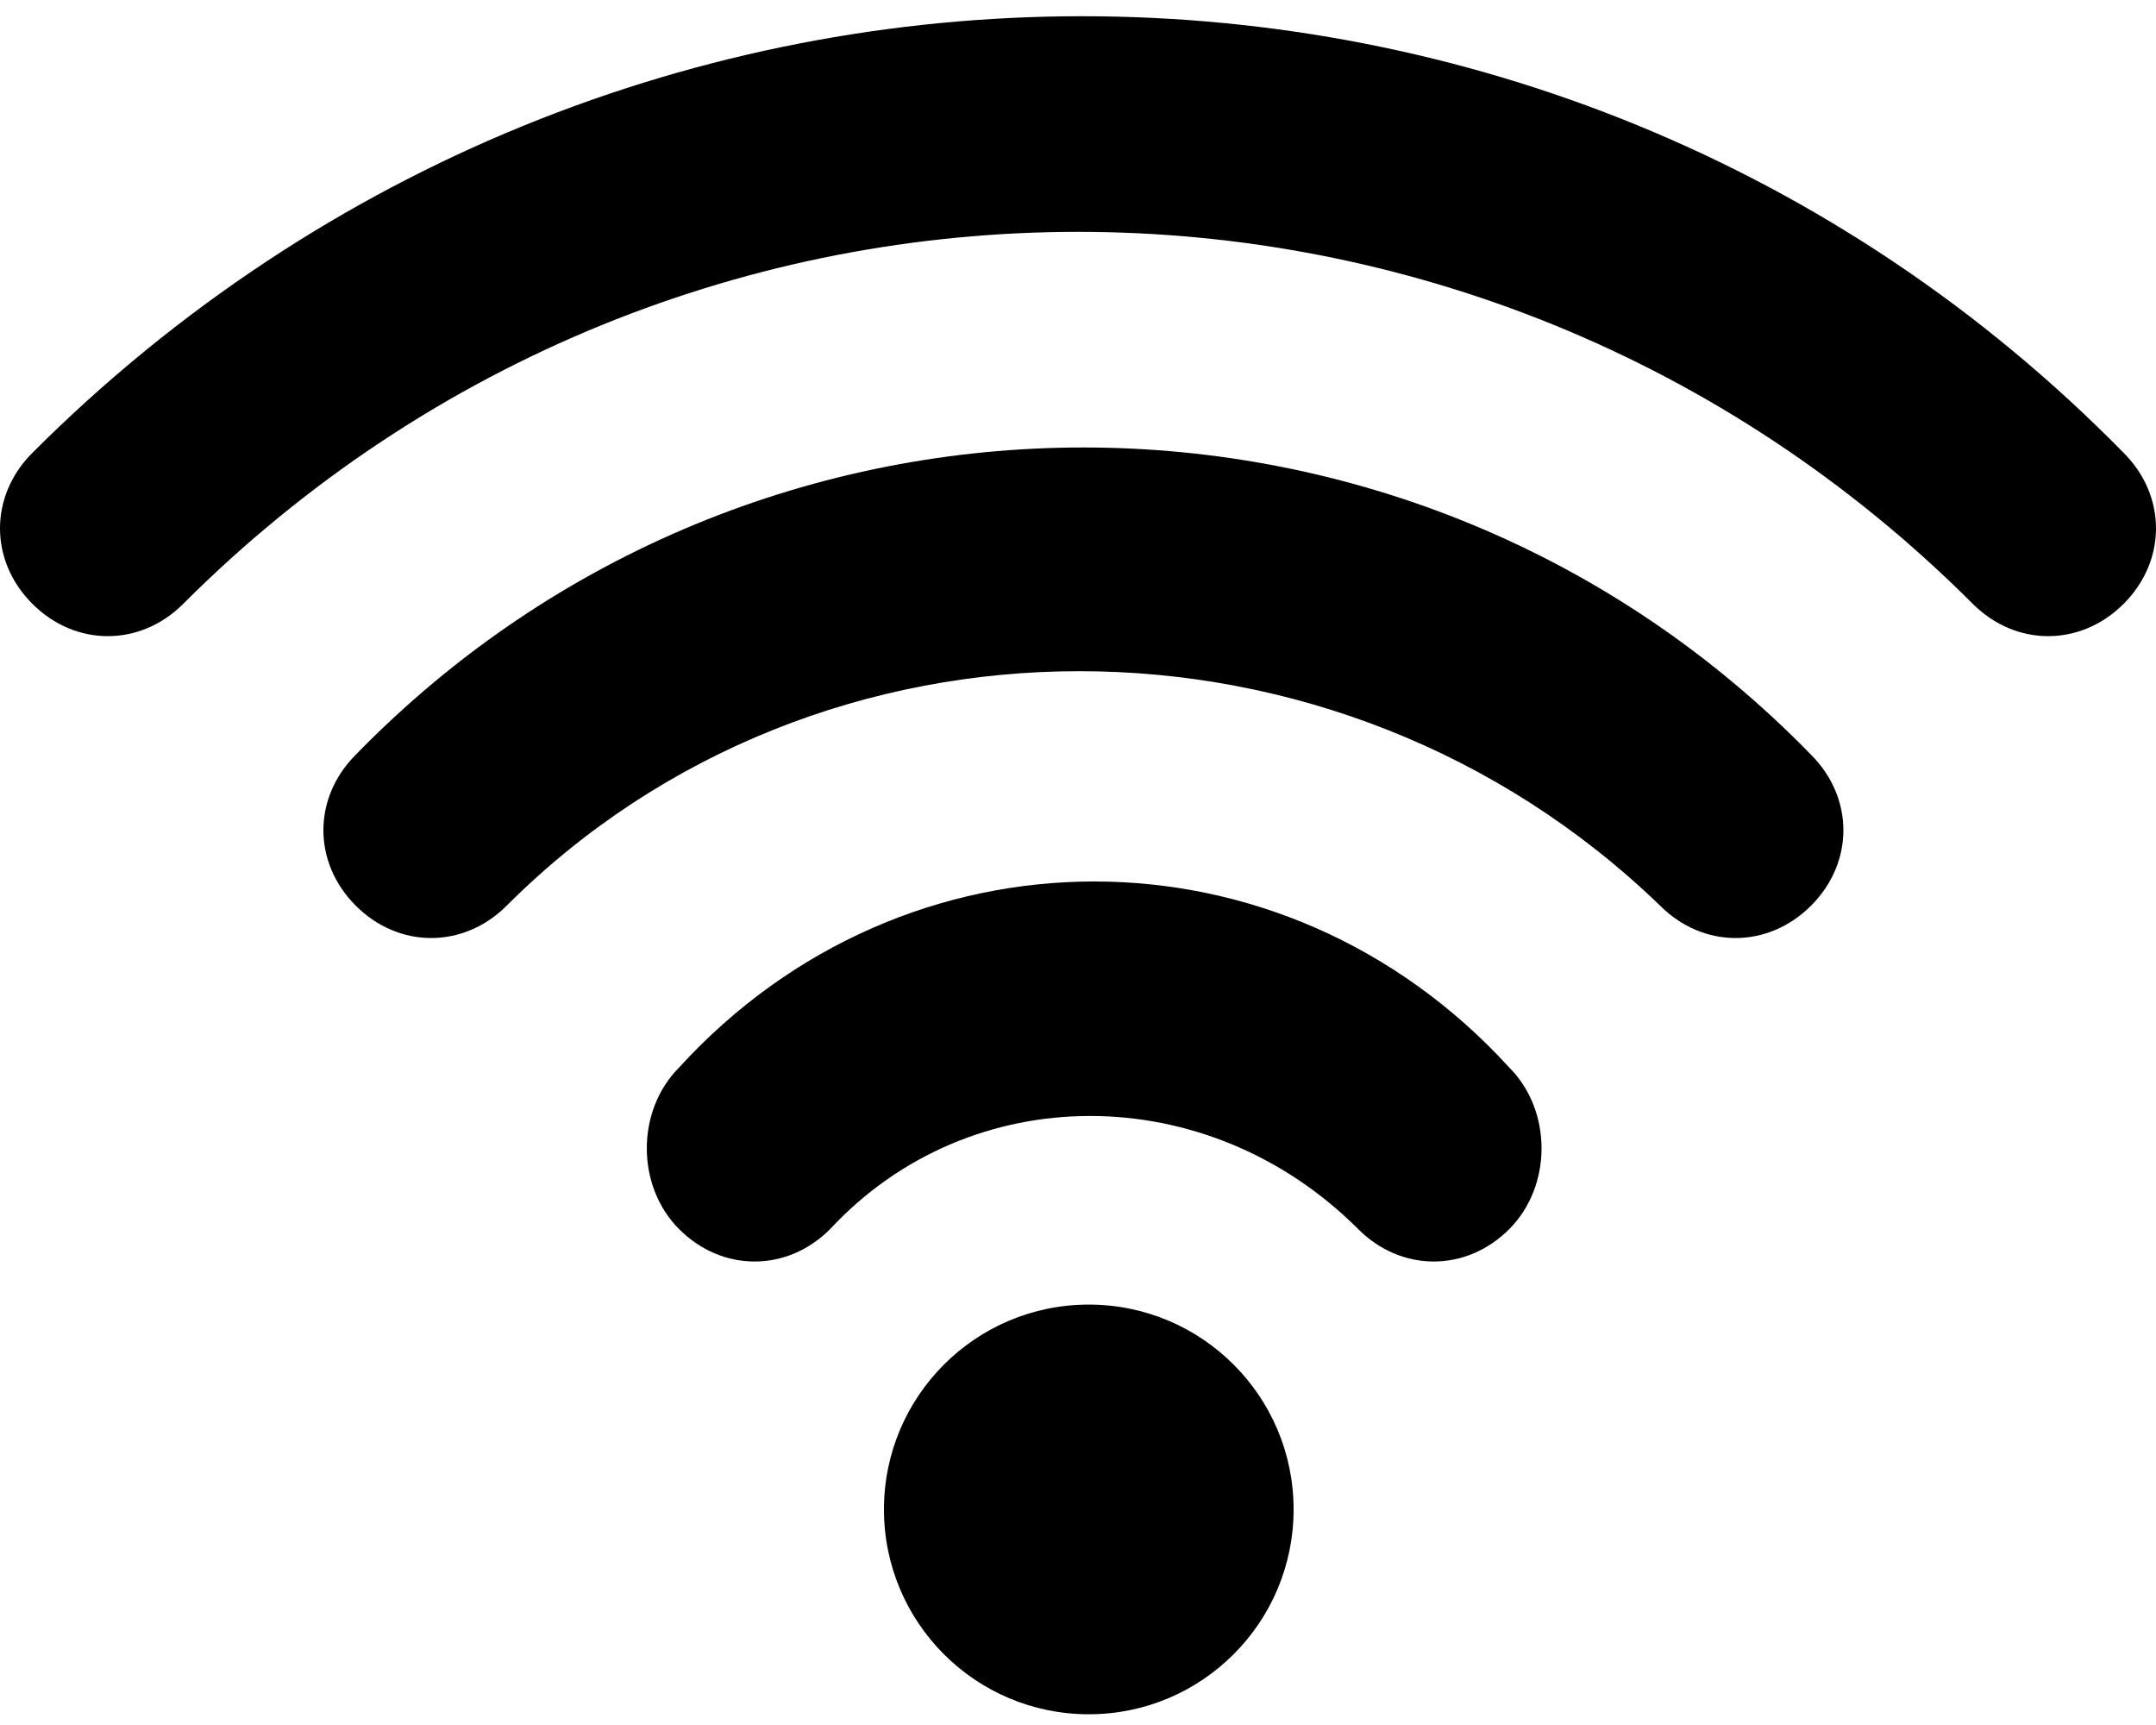 <svg width="40" height="32" viewBox="0 0 40 32" fill="none" xmlns="http://www.w3.org/2000/svg">
                           <path d="M36.6 11.201C27.4 2.001 12.6 2.001 3.4 11.201C2.6 12.001 1.4 12.001 0.6 11.201C-0.2 10.401 -0.2 9.201 0.6 8.401C11.4 -2.399 28.8 -2.399 39.4 8.401C40.2 9.201 40.2 10.401 39.4 11.201C38.6 12.001 37.4 12.001 36.6 11.201Z" fill="currentcolor"></path>
                           <path d="M30.8 16.801C24.8 11.001 15.2 11.001 9.4 16.801C8.6 17.601 7.4 17.601 6.6 16.801C5.8 16.001 5.8 14.801 6.6 14.001C14 6.401 26.2 6.401 33.6 14.001C34.4 14.801 34.4 16.001 33.6 16.801C32.8 17.601 31.6 17.601 30.8 16.801Z" fill="currentcolor"></path>
                           <path d="M25.2 22.802C22.4 20.002 18 20.002 15.4 22.802C14.6 23.602 13.4 23.602 12.6 22.802C11.8 22.002 11.8 20.602 12.6 19.802C16.8 15.202 23.8 15.202 28 19.802C28.8 20.602 28.8 22.002 28 22.802C27.2 23.602 26 23.602 25.2 22.802Z" fill="currentcolor"></path>
                           <path d="M20.2 31.801C22.299 31.801 24 30.1 24 28.001C24 25.902 22.299 24.201 20.2 24.201C18.101 24.201 16.4 25.902 16.4 28.001C16.4 30.1 18.101 31.801 20.2 31.801Z" fill="currentcolor"></path>
                        </svg>